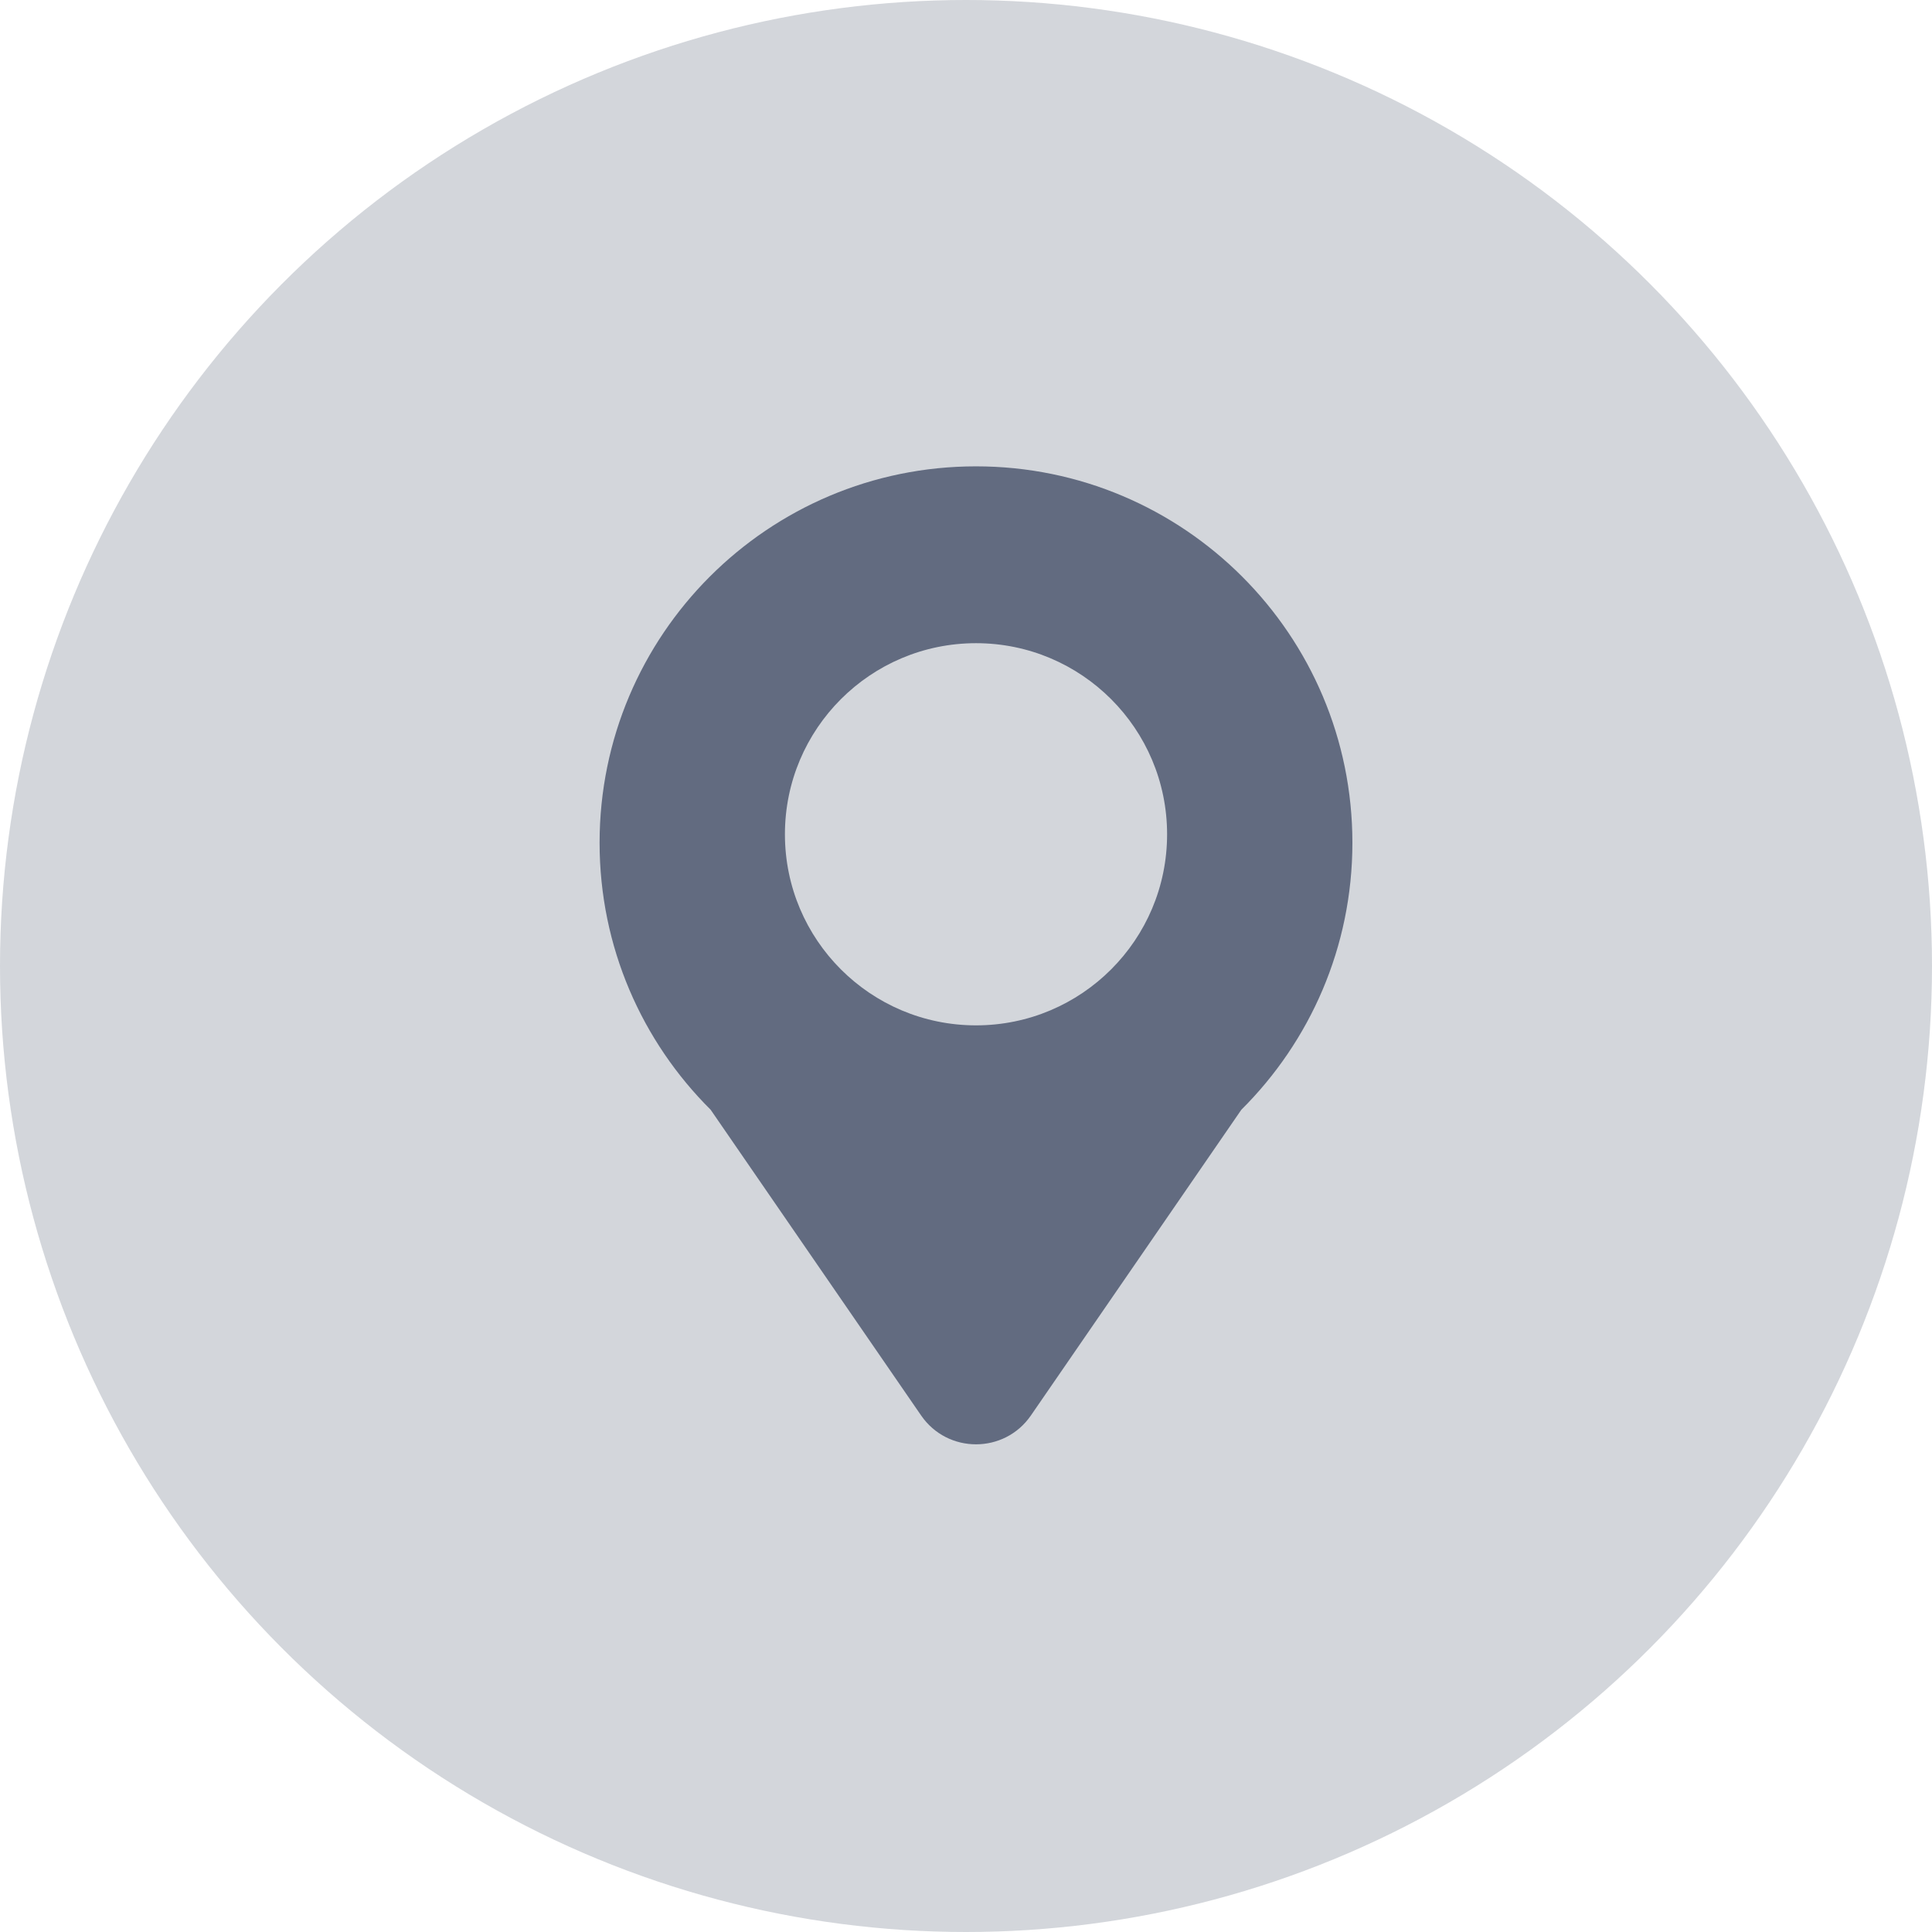 <svg width="58" height="58" viewBox="0 0 58 58" fill="none" xmlns="http://www.w3.org/2000/svg">
<circle cx="29" cy="29" r="29" fill="#626B80" fill-opacity="0.28"/>
<path fill-rule="evenodd" clip-rule="evenodd" d="M40.6 25.3C40.6 28.433 39.325 31.268 37.266 33.315L37.255 33.331L30.948 42.494C30.153 43.648 28.448 43.648 27.653 42.494L21.345 33.331L21.334 33.315C19.275 31.268 18 28.433 18 25.3C18 19.059 23.059 14 29.3 14C35.541 14 40.6 19.059 40.6 25.3ZM29.301 30.782C32.469 30.782 35.037 28.214 35.037 25.046C35.037 21.878 32.469 19.309 29.301 19.309C26.133 19.309 23.564 21.878 23.564 25.046C23.564 28.214 26.133 30.782 29.301 30.782Z" fill="#626B80"/>
</svg>
